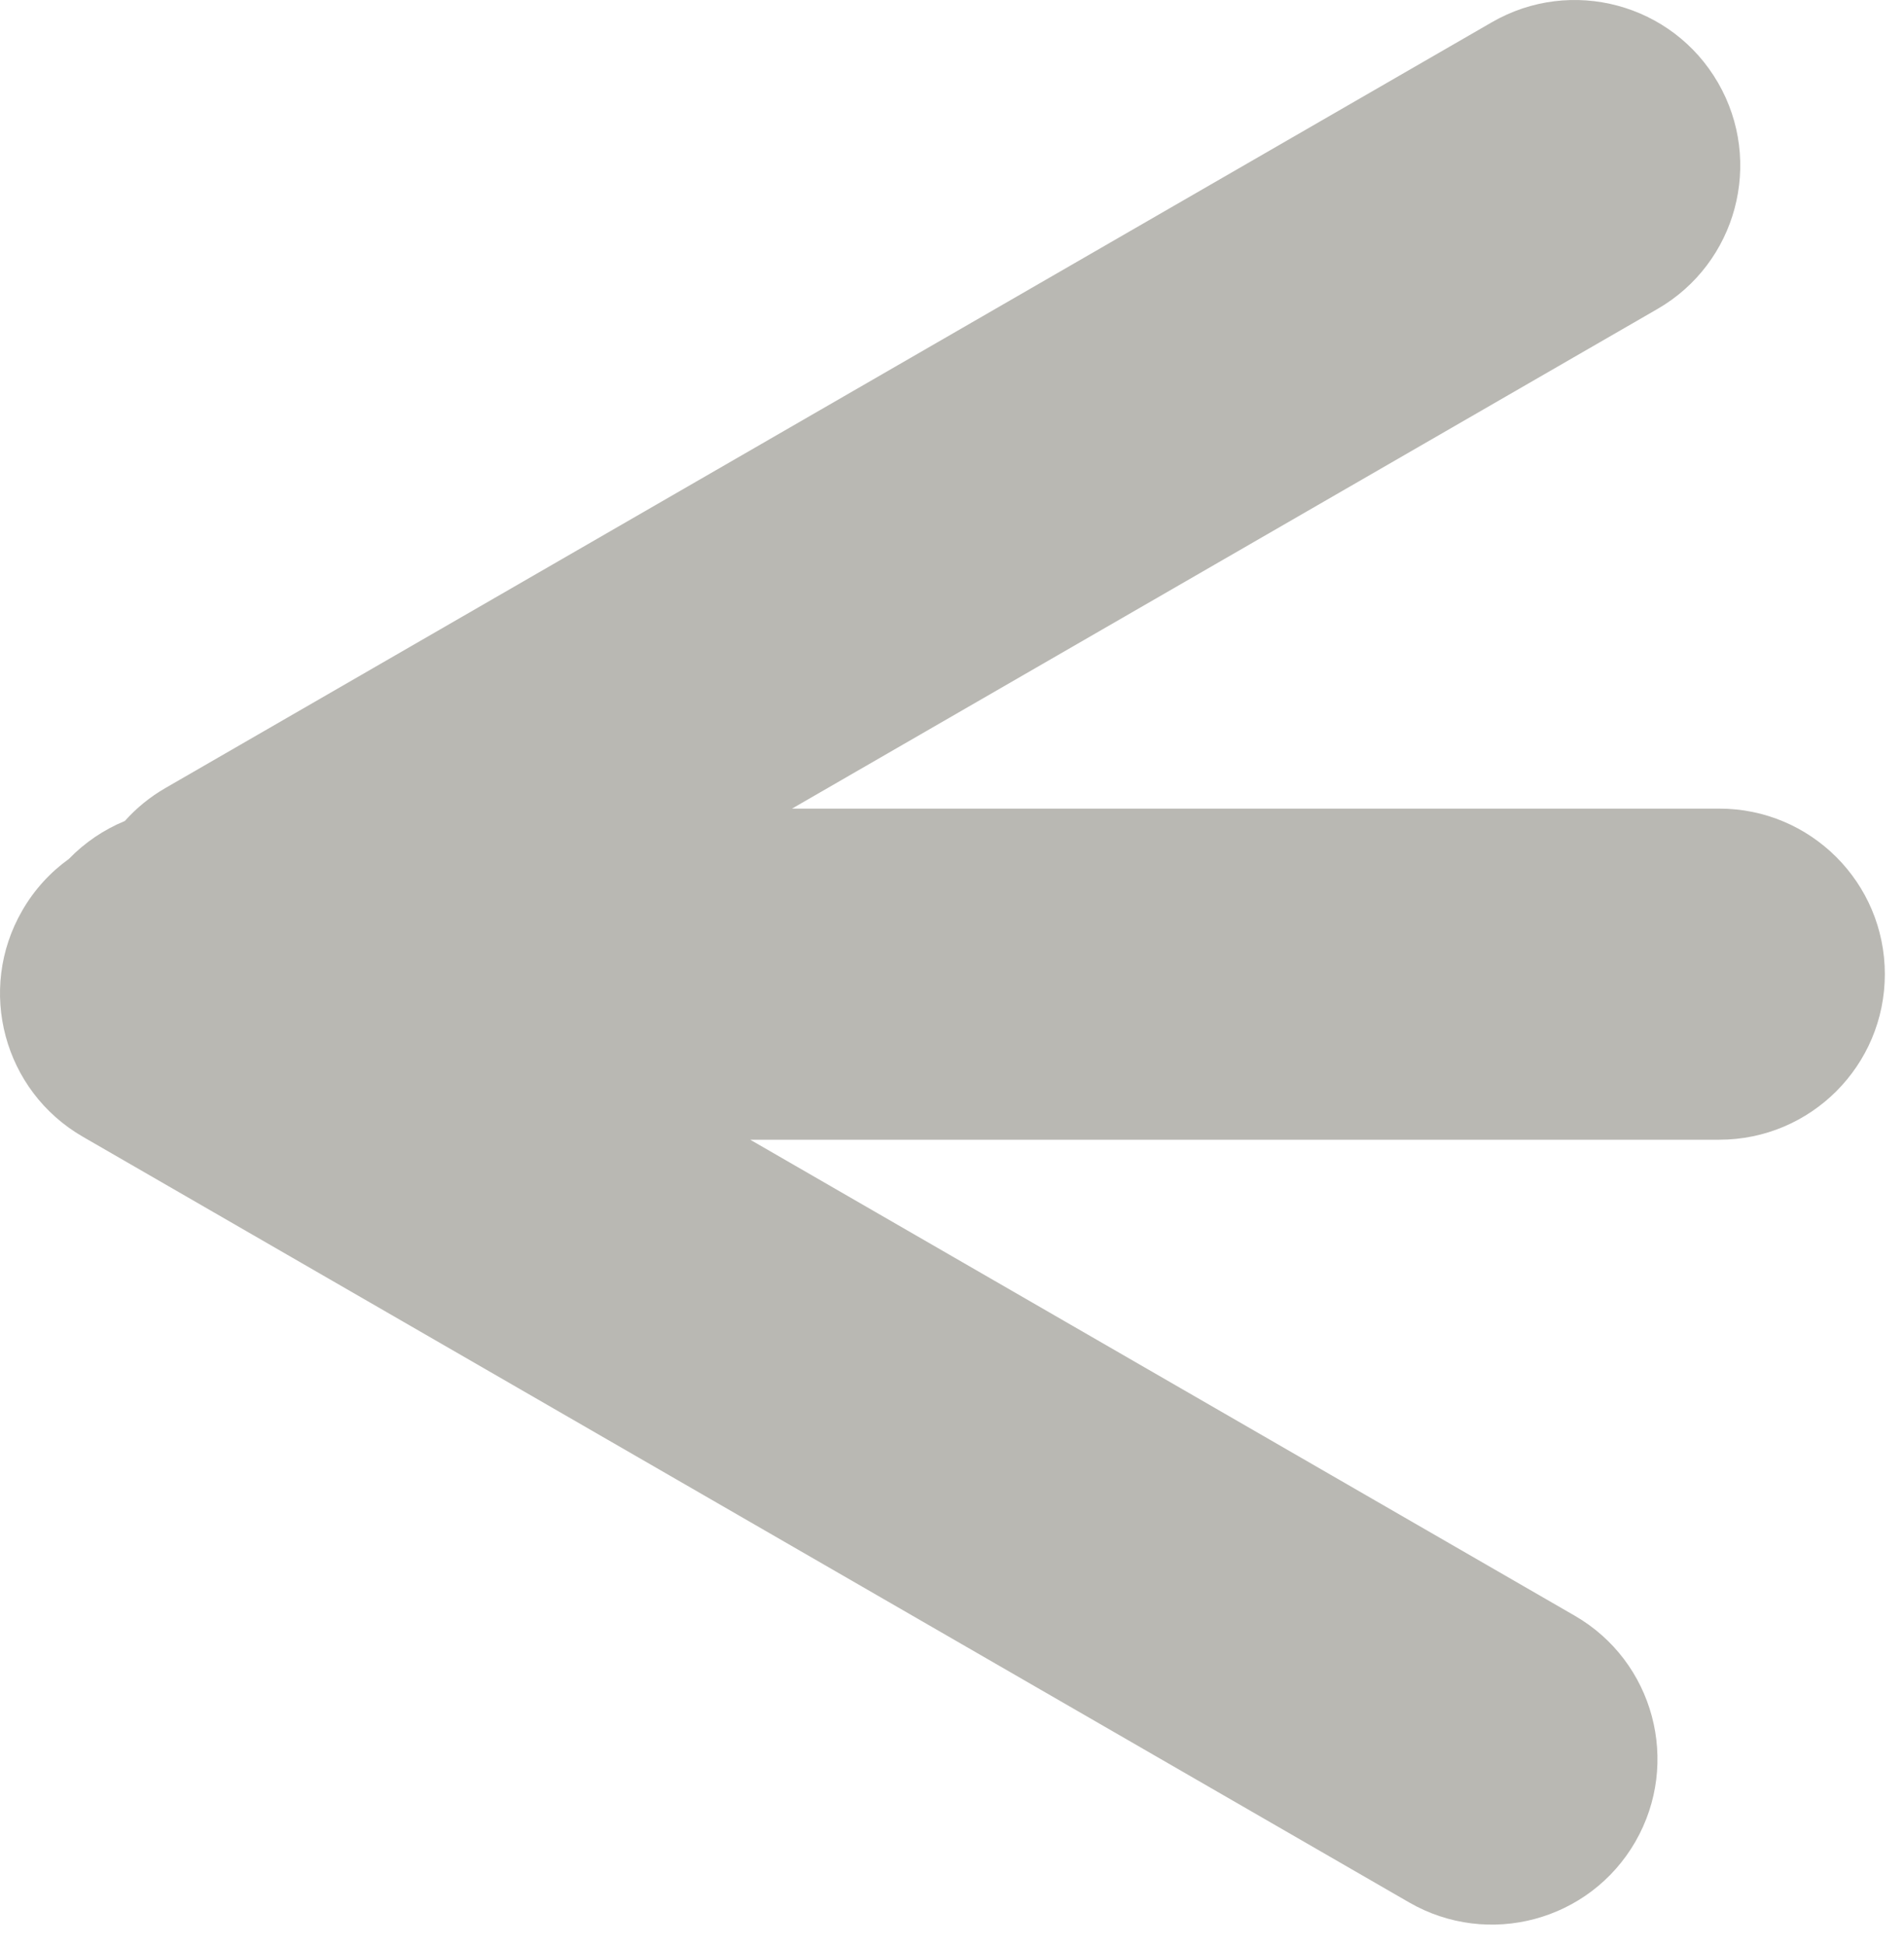 <svg width="46" height="47" viewBox="0 0 46 47" fill="none" xmlns="http://www.w3.org/2000/svg">
<path opacity="0.3" fill-rule="evenodd" clip-rule="evenodd" d="M41.537 19.537H19.135L40.044 7.465C41.957 6.36 42.612 3.914 41.508 2.001C40.403 0.087 37.957 -0.568 36.044 0.537L4.001 19.037C3.622 19.255 3.293 19.526 3.016 19.836C2.503 20.047 2.044 20.361 1.664 20.753C1.217 21.074 0.83 21.493 0.537 22.001C-0.568 23.914 0.087 26.36 2.001 27.465L34.044 45.965C35.957 47.069 38.403 46.414 39.508 44.501C40.612 42.587 39.957 40.141 38.044 39.037L18.125 27.537H41.537C43.746 27.537 45.537 25.746 45.537 23.537C45.537 21.327 43.746 19.537 41.537 19.537Z" fill="#161300"/>
</svg>
